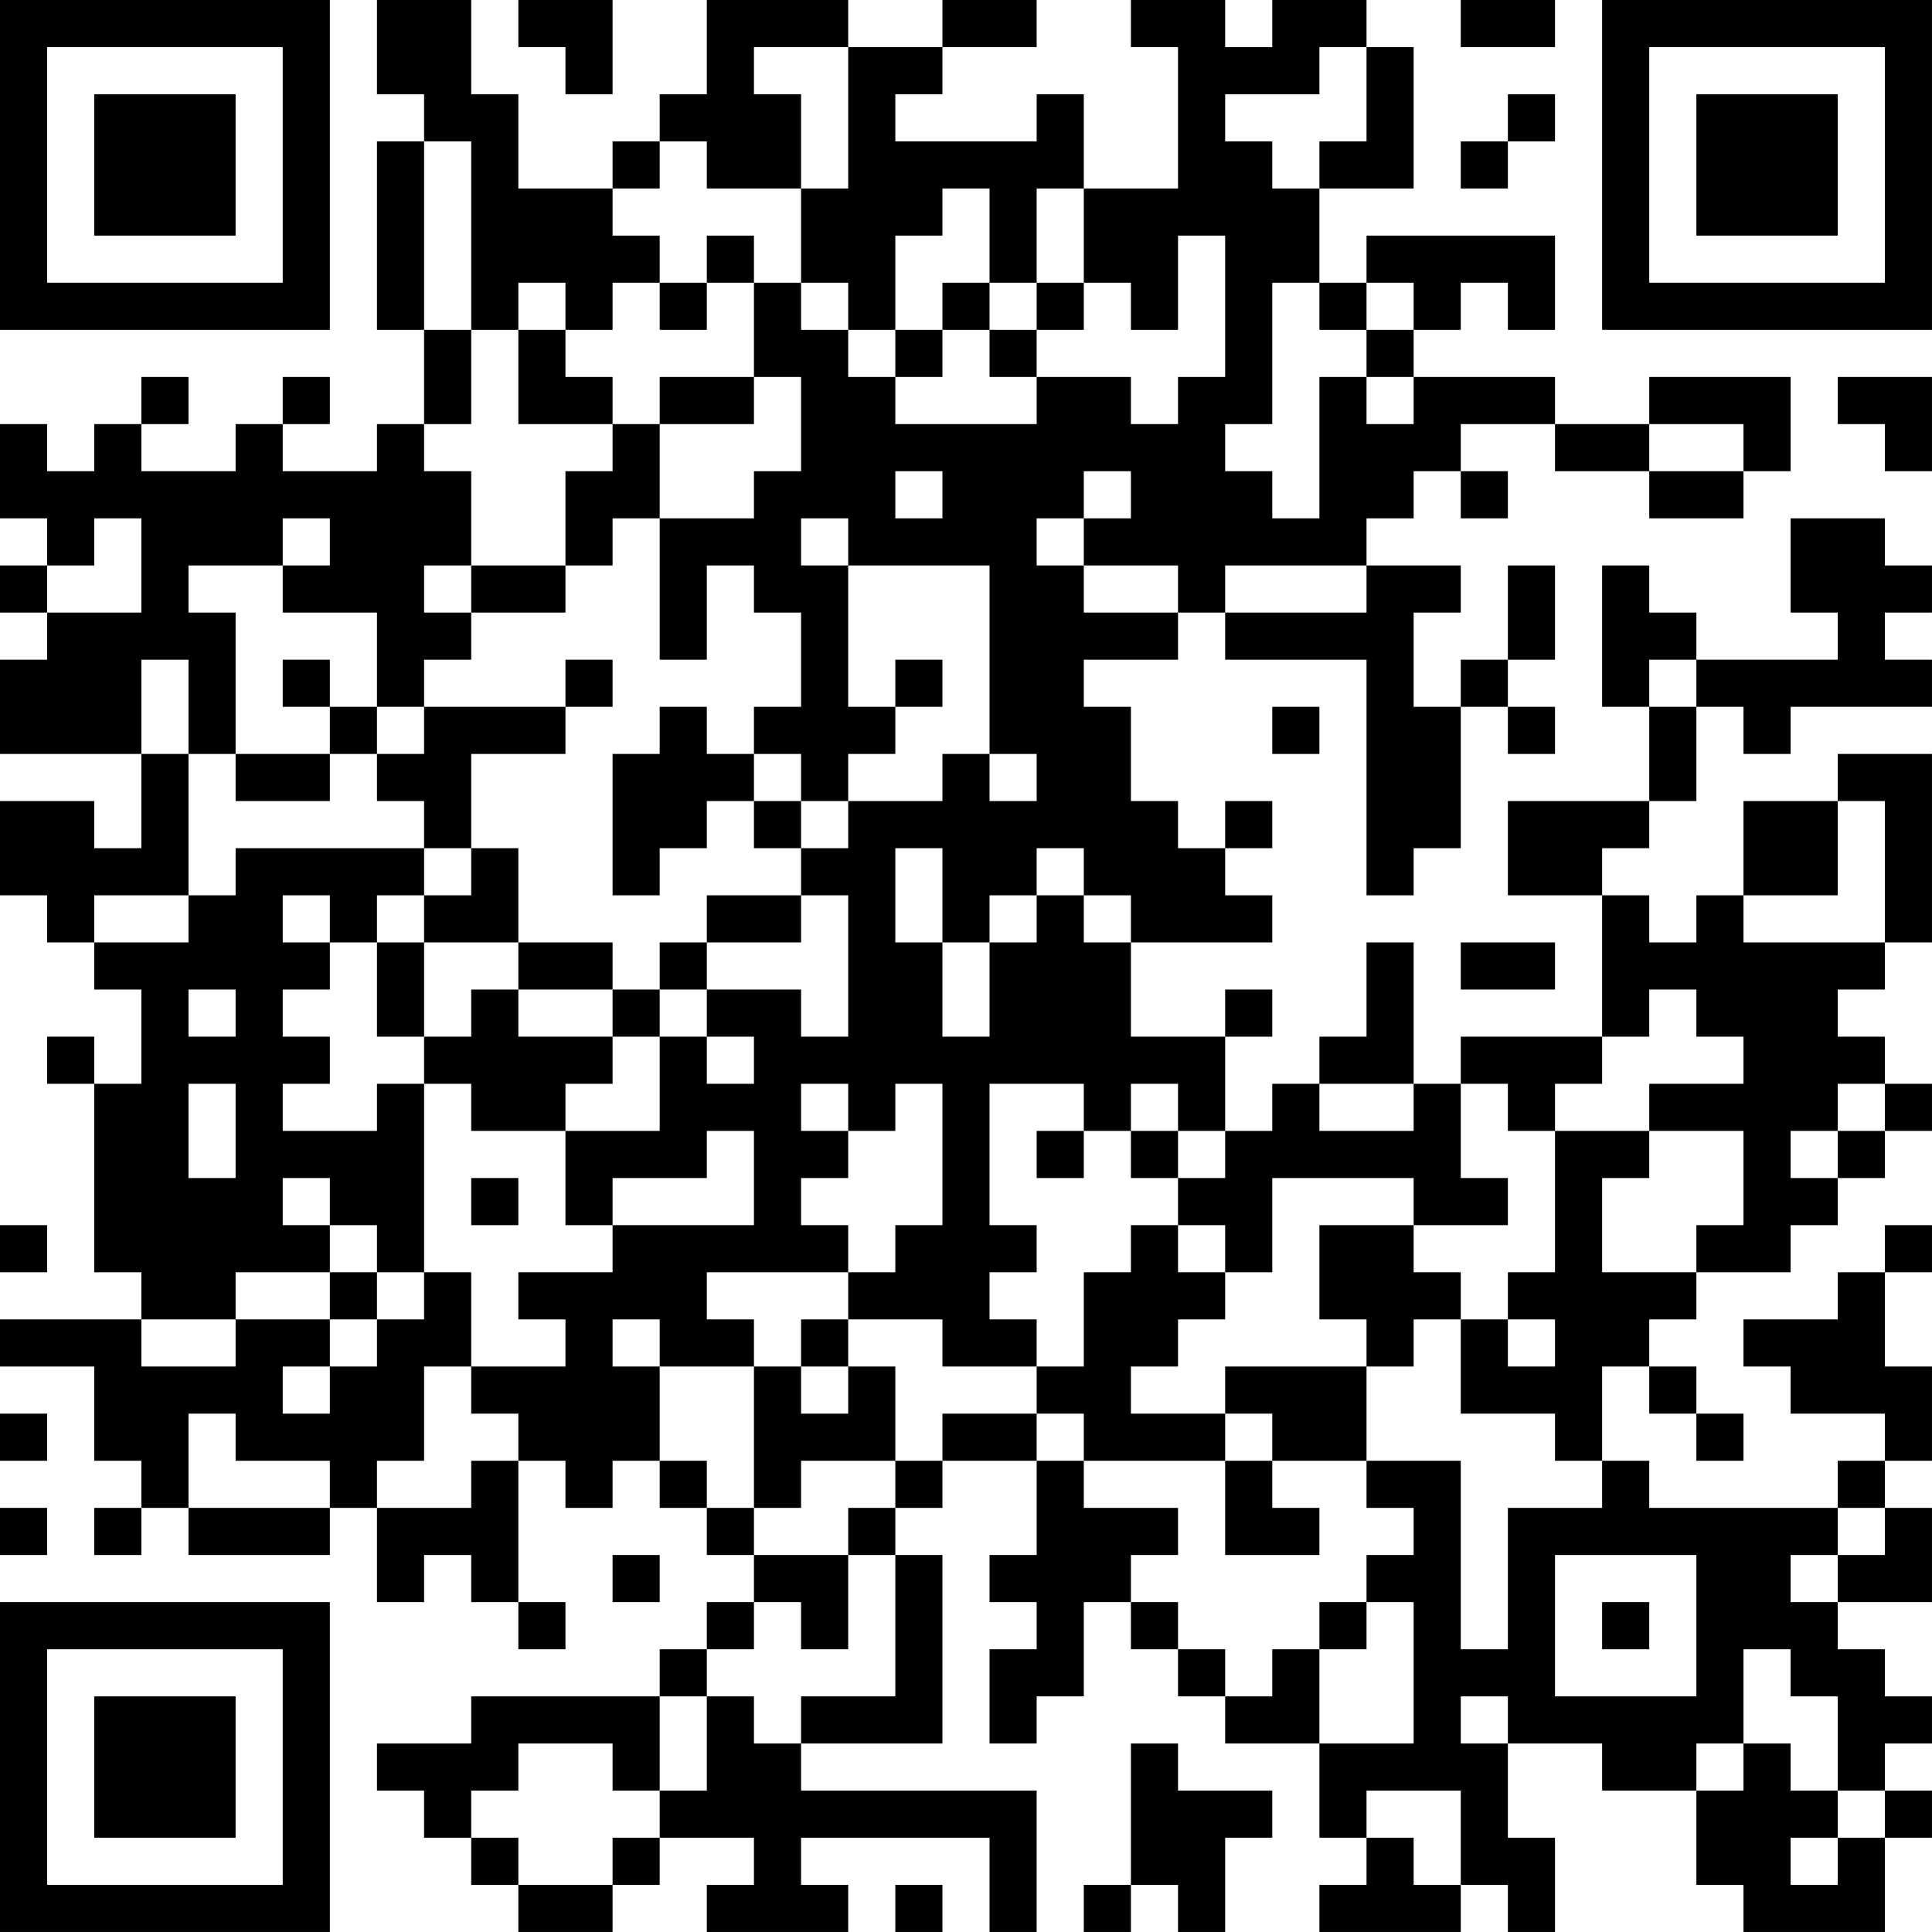 <?xml version="1.0" encoding="UTF-8"?>
<svg xmlns="http://www.w3.org/2000/svg" version="1.1" width="200" height="200" viewBox="0 0 200 200"><rect x="0" y="0" width="200" height="200" fill="#ffffff"/><g transform="scale(4.878)"><g transform="translate(0,0)"><path fill-rule="evenodd" d="M8 0L8 2L9 2L9 3L8 3L8 7L9 7L9 9L8 9L8 10L6 10L6 9L7 9L7 8L6 8L6 9L5 9L5 10L3 10L3 9L4 9L4 8L3 8L3 9L2 9L2 10L1 10L1 9L0 9L0 11L1 11L1 12L0 12L0 13L1 13L1 14L0 14L0 16L3 16L3 18L2 18L2 17L0 17L0 19L1 19L1 20L2 20L2 21L3 21L3 23L2 23L2 22L1 22L1 23L2 23L2 27L3 27L3 28L0 28L0 29L2 29L2 31L3 31L3 32L2 32L2 33L3 33L3 32L4 32L4 33L7 33L7 32L8 32L8 34L9 34L9 33L10 33L10 34L11 34L11 35L12 35L12 34L11 34L11 31L12 31L12 32L13 32L13 31L14 31L14 32L15 32L15 33L16 33L16 34L15 34L15 35L14 35L14 36L10 36L10 37L8 37L8 38L9 38L9 39L10 39L10 40L11 40L11 41L13 41L13 40L14 40L14 39L16 39L16 40L15 40L15 41L18 41L18 40L17 40L17 39L21 39L21 41L22 41L22 38L17 38L17 37L20 37L20 33L19 33L19 32L20 32L20 31L22 31L22 33L21 33L21 34L22 34L22 35L21 35L21 37L22 37L22 36L23 36L23 34L24 34L24 35L25 35L25 36L26 36L26 37L28 37L28 39L29 39L29 40L28 40L28 41L31 41L31 40L32 40L32 41L33 41L33 39L32 39L32 37L34 37L34 38L36 38L36 40L37 40L37 41L40 41L40 39L41 39L41 38L40 38L40 37L41 37L41 36L40 36L40 35L39 35L39 34L41 34L41 32L40 32L40 31L41 31L41 29L40 29L40 27L41 27L41 26L40 26L40 27L39 27L39 28L37 28L37 29L38 29L38 30L40 30L40 31L39 31L39 32L35 32L35 31L34 31L34 29L35 29L35 30L36 30L36 31L37 31L37 30L36 30L36 29L35 29L35 28L36 28L36 27L38 27L38 26L39 26L39 25L40 25L40 24L41 24L41 23L40 23L40 22L39 22L39 21L40 21L40 20L41 20L41 16L39 16L39 17L37 17L37 19L36 19L36 20L35 20L35 19L34 19L34 18L35 18L35 17L36 17L36 15L37 15L37 16L38 16L38 15L41 15L41 14L40 14L40 13L41 13L41 12L40 12L40 11L38 11L38 13L39 13L39 14L36 14L36 13L35 13L35 12L34 12L34 15L35 15L35 17L32 17L32 19L34 19L34 22L31 22L31 23L30 23L30 20L29 20L29 22L28 22L28 23L27 23L27 24L26 24L26 22L27 22L27 21L26 21L26 22L24 22L24 20L27 20L27 19L26 19L26 18L27 18L27 17L26 17L26 18L25 18L25 17L24 17L24 15L23 15L23 14L25 14L25 13L26 13L26 14L29 14L29 19L30 19L30 18L31 18L31 15L32 15L32 16L33 16L33 15L32 15L32 14L33 14L33 12L32 12L32 14L31 14L31 15L30 15L30 13L31 13L31 12L29 12L29 11L30 11L30 10L31 10L31 11L32 11L32 10L31 10L31 9L33 9L33 10L35 10L35 11L37 11L37 10L38 10L38 8L35 8L35 9L33 9L33 8L30 8L30 7L31 7L31 6L32 6L32 7L33 7L33 5L29 5L29 6L28 6L28 4L30 4L30 1L29 1L29 0L27 0L27 1L26 1L26 0L24 0L24 1L25 1L25 4L23 4L23 2L22 2L22 3L19 3L19 2L20 2L20 1L22 1L22 0L20 0L20 1L18 1L18 0L15 0L15 2L14 2L14 3L13 3L13 4L11 4L11 2L10 2L10 0ZM11 0L11 1L12 1L12 2L13 2L13 0ZM31 0L31 1L33 1L33 0ZM16 1L16 2L17 2L17 4L15 4L15 3L14 3L14 4L13 4L13 5L14 5L14 6L13 6L13 7L12 7L12 6L11 6L11 7L10 7L10 3L9 3L9 7L10 7L10 9L9 9L9 10L10 10L10 12L9 12L9 13L10 13L10 14L9 14L9 15L8 15L8 13L6 13L6 12L7 12L7 11L6 11L6 12L4 12L4 13L5 13L5 16L4 16L4 14L3 14L3 16L4 16L4 19L2 19L2 20L4 20L4 19L5 19L5 18L9 18L9 19L8 19L8 20L7 20L7 19L6 19L6 20L7 20L7 21L6 21L6 22L7 22L7 23L6 23L6 24L8 24L8 23L9 23L9 27L8 27L8 26L7 26L7 25L6 25L6 26L7 26L7 27L5 27L5 28L3 28L3 29L5 29L5 28L7 28L7 29L6 29L6 30L7 30L7 29L8 29L8 28L9 28L9 27L10 27L10 29L9 29L9 31L8 31L8 32L10 32L10 31L11 31L11 30L10 30L10 29L12 29L12 28L11 28L11 27L13 27L13 26L16 26L16 24L15 24L15 25L13 25L13 26L12 26L12 24L14 24L14 22L15 22L15 23L16 23L16 22L15 22L15 21L17 21L17 22L18 22L18 19L17 19L17 18L18 18L18 17L20 17L20 16L21 16L21 17L22 17L22 16L21 16L21 12L18 12L18 11L17 11L17 12L18 12L18 15L19 15L19 16L18 16L18 17L17 17L17 16L16 16L16 15L17 15L17 13L16 13L16 12L15 12L15 14L14 14L14 11L16 11L16 10L17 10L17 8L16 8L16 6L17 6L17 7L18 7L18 8L19 8L19 9L22 9L22 8L24 8L24 9L25 9L25 8L26 8L26 5L25 5L25 7L24 7L24 6L23 6L23 4L22 4L22 6L21 6L21 4L20 4L20 5L19 5L19 7L18 7L18 6L17 6L17 4L18 4L18 1ZM28 1L28 2L26 2L26 3L27 3L27 4L28 4L28 3L29 3L29 1ZM32 2L32 3L31 3L31 4L32 4L32 3L33 3L33 2ZM15 5L15 6L14 6L14 7L15 7L15 6L16 6L16 5ZM20 6L20 7L19 7L19 8L20 8L20 7L21 7L21 8L22 8L22 7L23 7L23 6L22 6L22 7L21 7L21 6ZM27 6L27 9L26 9L26 10L27 10L27 11L28 11L28 8L29 8L29 9L30 9L30 8L29 8L29 7L30 7L30 6L29 6L29 7L28 7L28 6ZM11 7L11 9L13 9L13 10L12 10L12 12L10 12L10 13L12 13L12 12L13 12L13 11L14 11L14 9L16 9L16 8L14 8L14 9L13 9L13 8L12 8L12 7ZM39 8L39 9L40 9L40 10L41 10L41 8ZM35 9L35 10L37 10L37 9ZM19 10L19 11L20 11L20 10ZM23 10L23 11L22 11L22 12L23 12L23 13L25 13L25 12L23 12L23 11L24 11L24 10ZM2 11L2 12L1 12L1 13L3 13L3 11ZM26 12L26 13L29 13L29 12ZM6 14L6 15L7 15L7 16L5 16L5 17L7 17L7 16L8 16L8 17L9 17L9 18L10 18L10 19L9 19L9 20L8 20L8 22L9 22L9 23L10 23L10 24L12 24L12 23L13 23L13 22L14 22L14 21L15 21L15 20L17 20L17 19L15 19L15 20L14 20L14 21L13 21L13 20L11 20L11 18L10 18L10 16L12 16L12 15L13 15L13 14L12 14L12 15L9 15L9 16L8 16L8 15L7 15L7 14ZM19 14L19 15L20 15L20 14ZM35 14L35 15L36 15L36 14ZM14 15L14 16L13 16L13 19L14 19L14 18L15 18L15 17L16 17L16 18L17 18L17 17L16 17L16 16L15 16L15 15ZM27 15L27 16L28 16L28 15ZM39 17L39 19L37 19L37 20L40 20L40 17ZM19 18L19 20L20 20L20 22L21 22L21 20L22 20L22 19L23 19L23 20L24 20L24 19L23 19L23 18L22 18L22 19L21 19L21 20L20 20L20 18ZM9 20L9 22L10 22L10 21L11 21L11 22L13 22L13 21L11 21L11 20ZM31 20L31 21L33 21L33 20ZM4 21L4 22L5 22L5 21ZM35 21L35 22L34 22L34 23L33 23L33 24L32 24L32 23L31 23L31 25L32 25L32 26L30 26L30 25L27 25L27 27L26 27L26 26L25 26L25 25L26 25L26 24L25 24L25 23L24 23L24 24L23 24L23 23L21 23L21 26L22 26L22 27L21 27L21 28L22 28L22 29L20 29L20 28L18 28L18 27L19 27L19 26L20 26L20 23L19 23L19 24L18 24L18 23L17 23L17 24L18 24L18 25L17 25L17 26L18 26L18 27L15 27L15 28L16 28L16 29L14 29L14 28L13 28L13 29L14 29L14 31L15 31L15 32L16 32L16 33L18 33L18 35L17 35L17 34L16 34L16 35L15 35L15 36L14 36L14 38L13 38L13 37L11 37L11 38L10 38L10 39L11 39L11 40L13 40L13 39L14 39L14 38L15 38L15 36L16 36L16 37L17 37L17 36L19 36L19 33L18 33L18 32L19 32L19 31L20 31L20 30L22 30L22 31L23 31L23 32L25 32L25 33L24 33L24 34L25 34L25 35L26 35L26 36L27 36L27 35L28 35L28 37L30 37L30 34L29 34L29 33L30 33L30 32L29 32L29 31L31 31L31 35L32 35L32 32L34 32L34 31L33 31L33 30L31 30L31 28L32 28L32 29L33 29L33 28L32 28L32 27L33 27L33 24L35 24L35 25L34 25L34 27L36 27L36 26L37 26L37 24L35 24L35 23L37 23L37 22L36 22L36 21ZM4 23L4 25L5 25L5 23ZM28 23L28 24L30 24L30 23ZM39 23L39 24L38 24L38 25L39 25L39 24L40 24L40 23ZM22 24L22 25L23 25L23 24ZM24 24L24 25L25 25L25 24ZM10 25L10 26L11 26L11 25ZM0 26L0 27L1 27L1 26ZM24 26L24 27L23 27L23 29L22 29L22 30L23 30L23 31L26 31L26 33L28 33L28 32L27 32L27 31L29 31L29 29L30 29L30 28L31 28L31 27L30 27L30 26L28 26L28 28L29 28L29 29L26 29L26 30L24 30L24 29L25 29L25 28L26 28L26 27L25 27L25 26ZM7 27L7 28L8 28L8 27ZM17 28L17 29L16 29L16 32L17 32L17 31L19 31L19 29L18 29L18 28ZM17 29L17 30L18 30L18 29ZM0 30L0 31L1 31L1 30ZM4 30L4 32L7 32L7 31L5 31L5 30ZM26 30L26 31L27 31L27 30ZM0 32L0 33L1 33L1 32ZM39 32L39 33L38 33L38 34L39 34L39 33L40 33L40 32ZM13 33L13 34L14 34L14 33ZM33 33L33 36L36 36L36 33ZM28 34L28 35L29 35L29 34ZM34 34L34 35L35 35L35 34ZM37 35L37 37L36 37L36 38L37 38L37 37L38 37L38 38L39 38L39 39L38 39L38 40L39 40L39 39L40 39L40 38L39 38L39 36L38 36L38 35ZM31 36L31 37L32 37L32 36ZM24 37L24 40L23 40L23 41L24 41L24 40L25 40L25 41L26 41L26 39L27 39L27 38L25 38L25 37ZM29 38L29 39L30 39L30 40L31 40L31 38ZM19 40L19 41L20 41L20 40ZM0 0L0 7L7 7L7 0ZM1 1L1 6L6 6L6 1ZM2 2L2 5L5 5L5 2ZM34 0L34 7L41 7L41 0ZM35 1L35 6L40 6L40 1ZM36 2L36 5L39 5L39 2ZM0 34L0 41L7 41L7 34ZM1 35L1 40L6 40L6 35ZM2 36L2 39L5 39L5 36Z" fill="#000000"/></g></g></svg>
